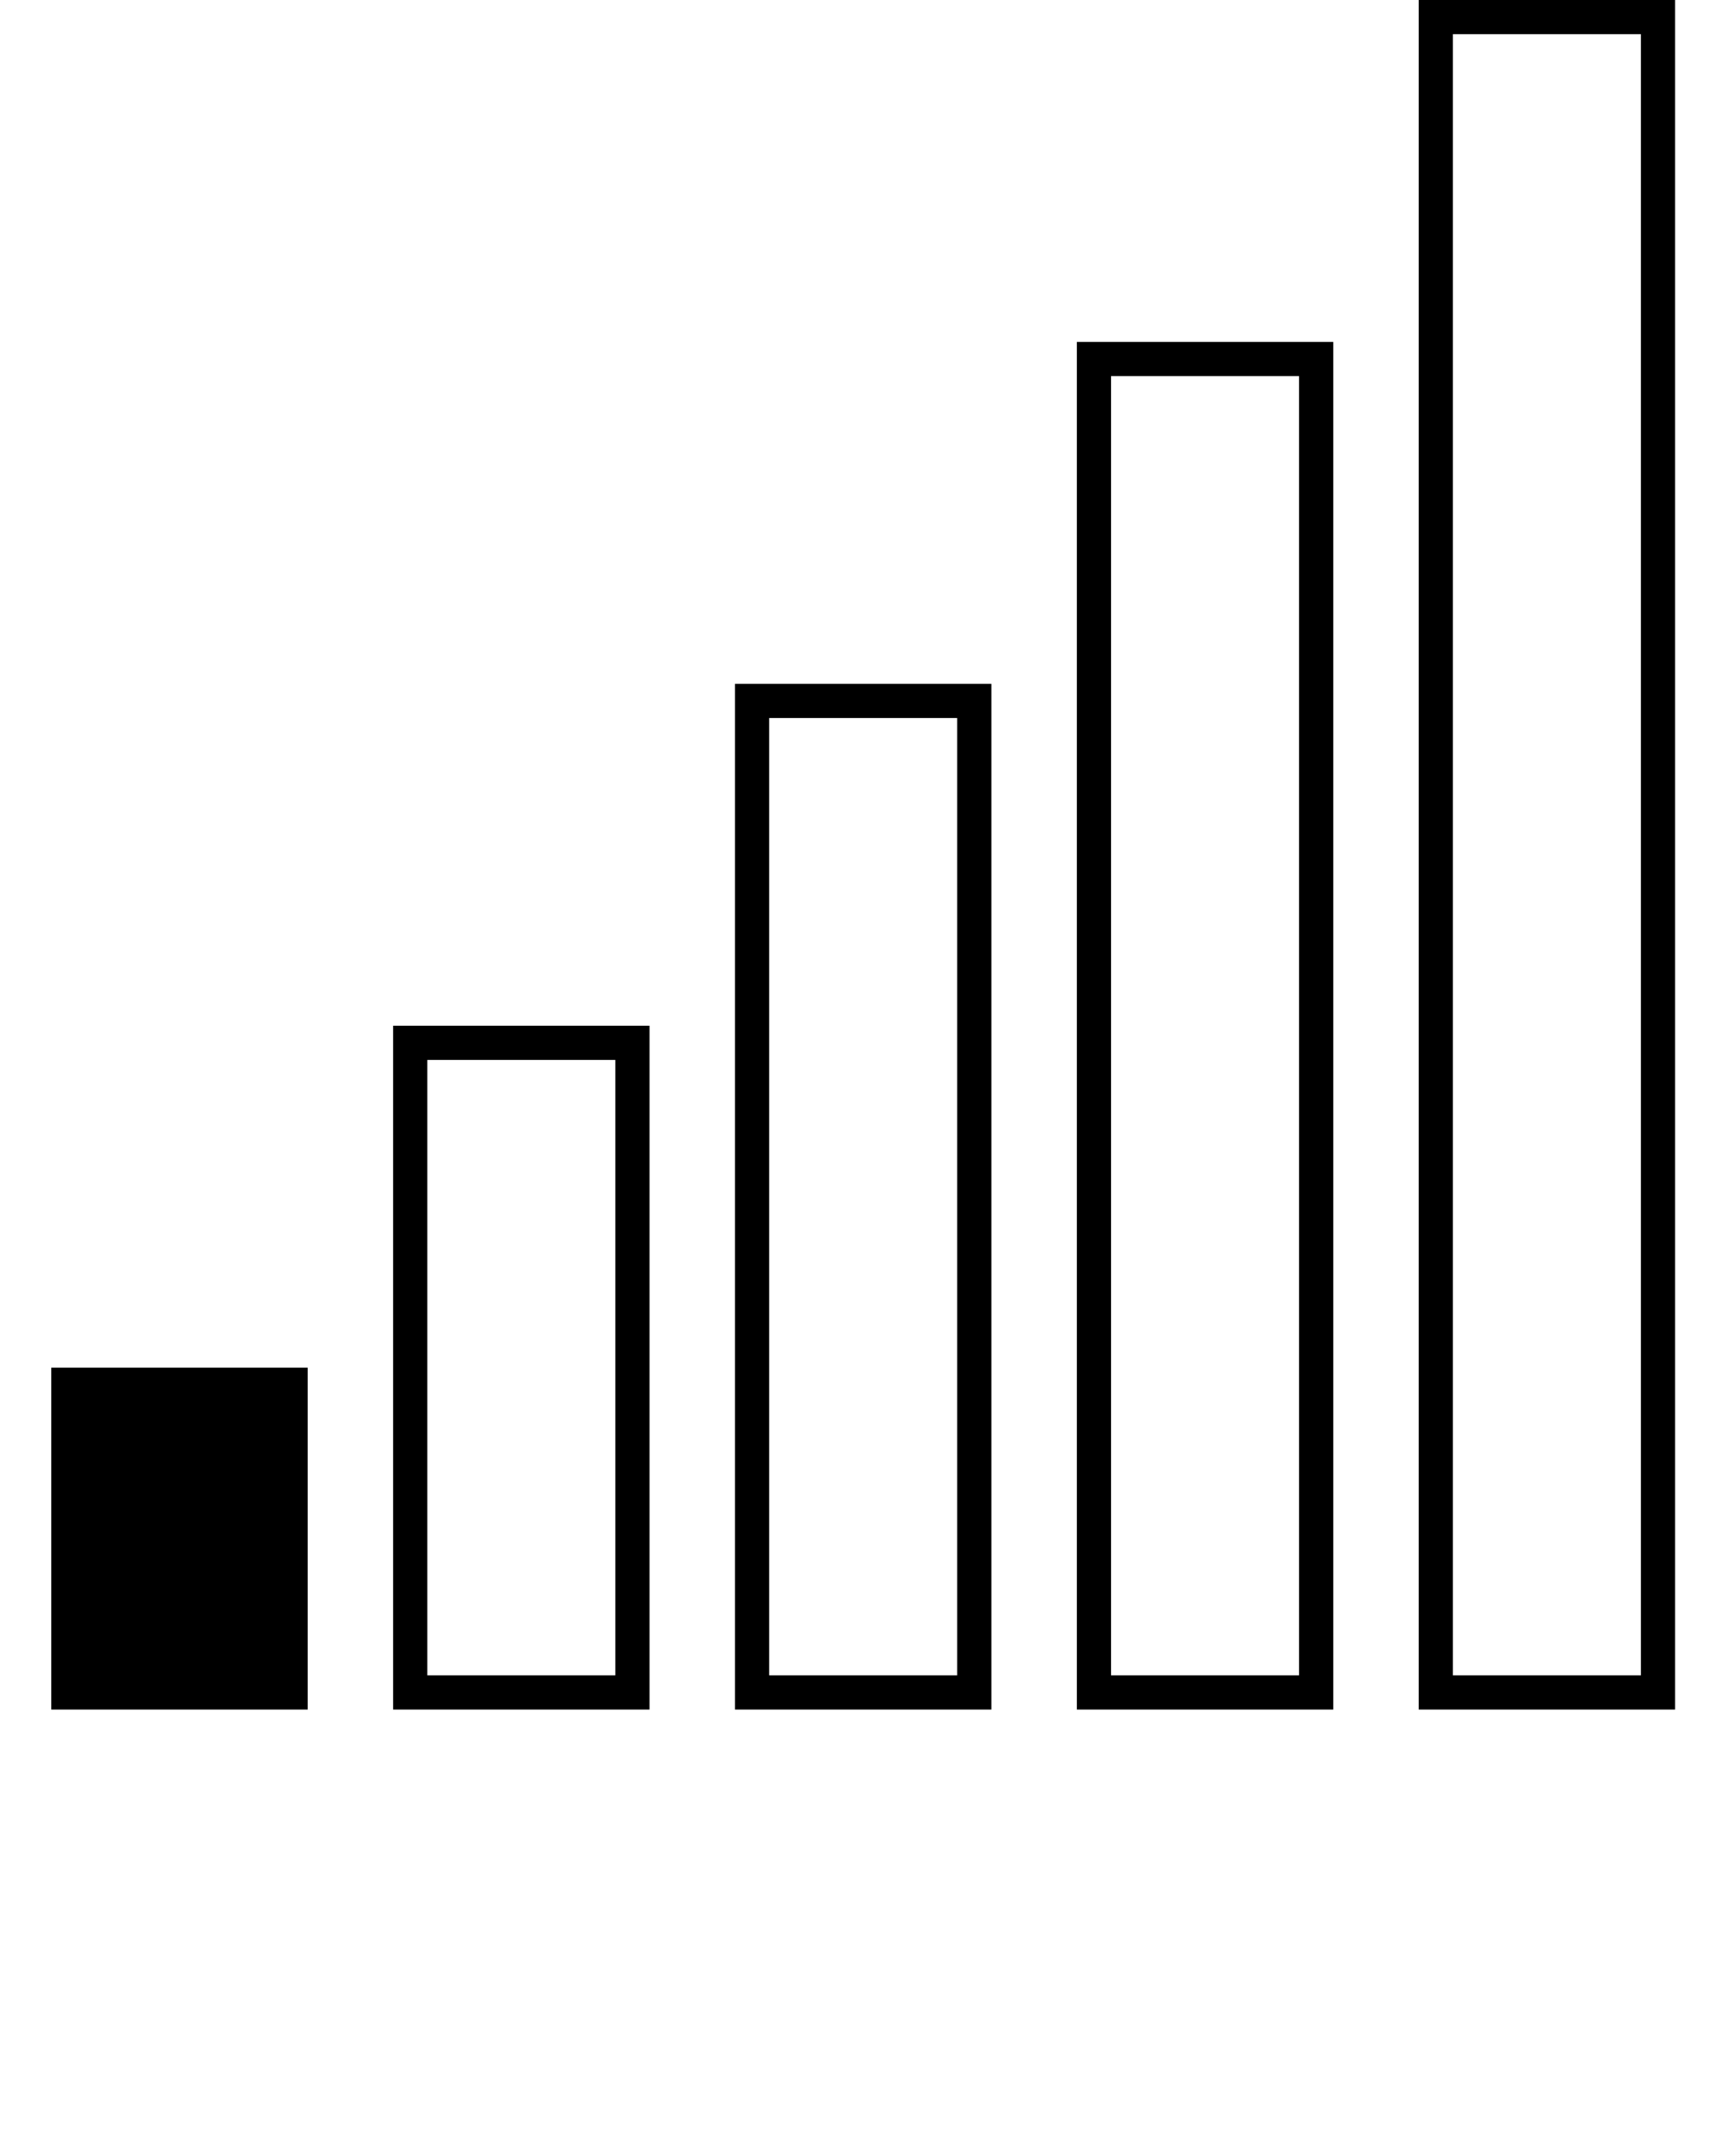 <!-- Generated by IcoMoon.io -->
<svg version="1.1" xmlns="http://www.w3.org/2000/svg" width="26" height="32" viewBox="0 0 26 32">
<title>Signal-strength</title>
<path d="M21.248 0v25.6h3.84v-25.6zM21.76 0.512h2.816v24.576h-2.816zM16.128 5.12v20.48h3.84v-20.48zM16.64 5.632h2.816v19.456h-2.816zM11.008 10.24v15.36h3.84v-15.36zM11.52 10.752h2.816v14.336h-2.816zM5.888 15.36v10.24h3.84v-10.24zM6.4 15.872h2.816v9.216h-2.816zM0.768 20.48v5.12h3.84v-5.12z"></path>
</svg>
